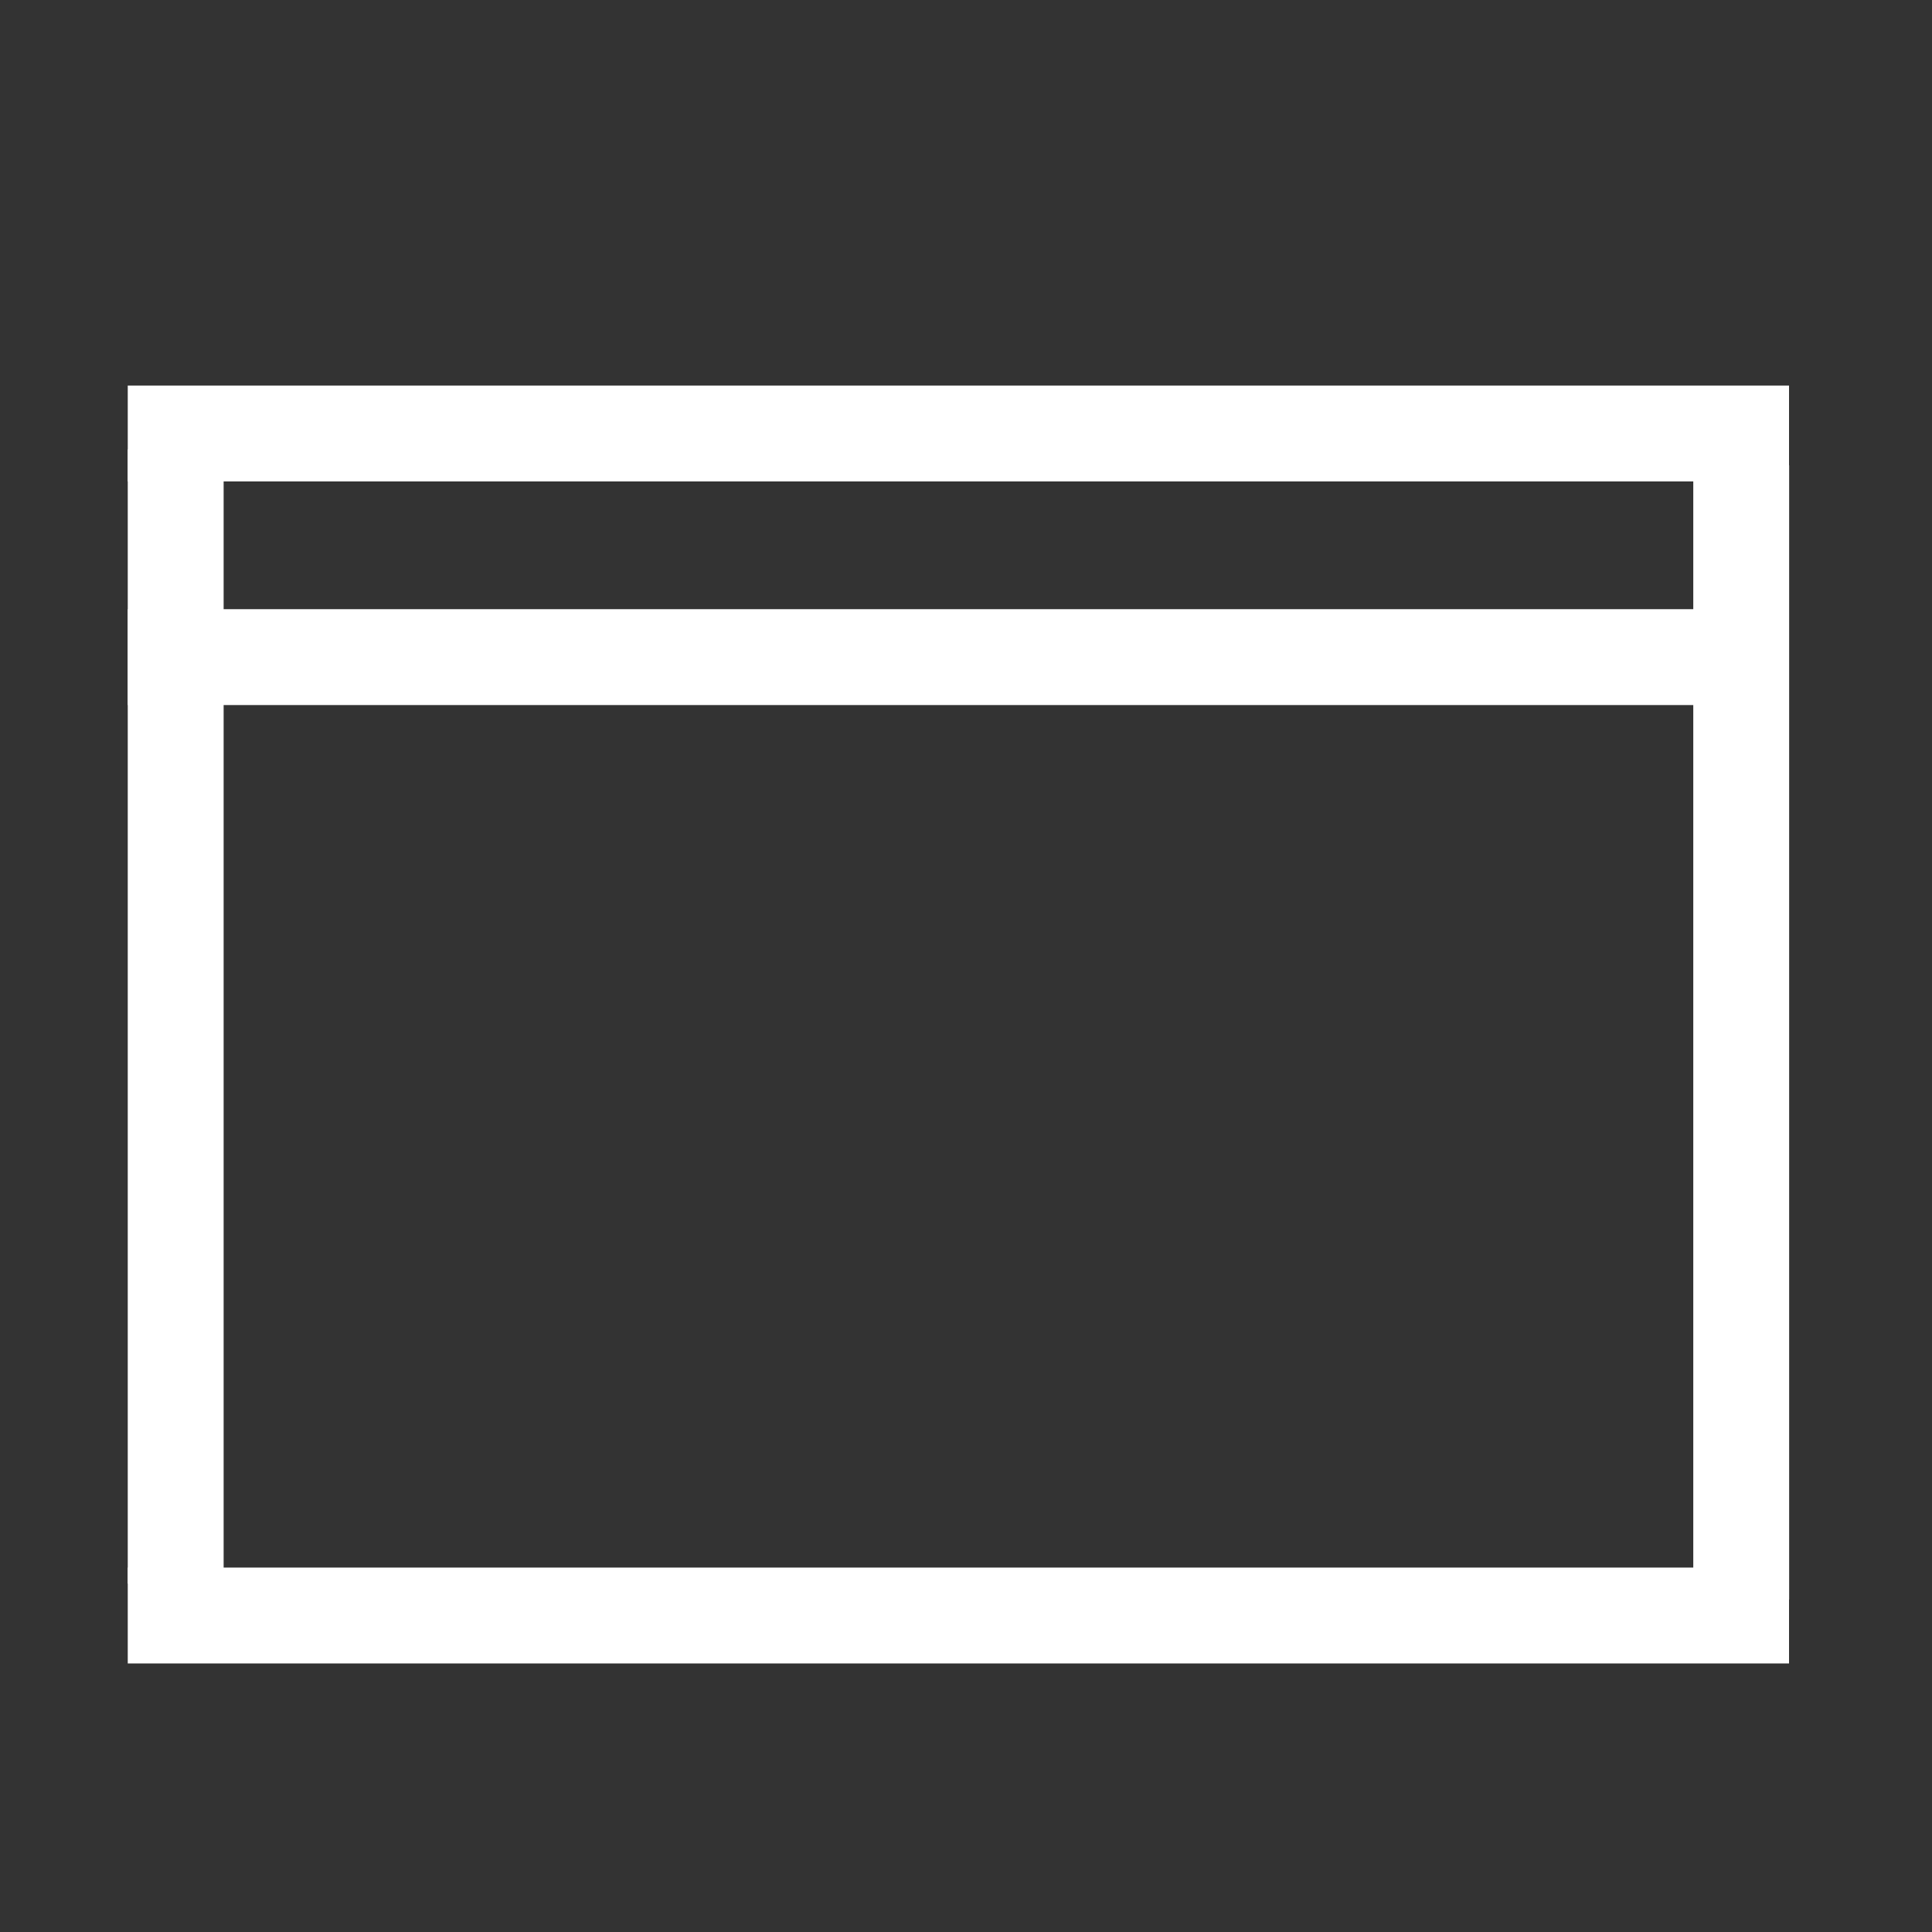 <?xml version="1.0" encoding="UTF-8" standalone="no"?>
<!-- Created with Inkscape (http://www.inkscape.org/) -->

<svg
   xmlns:dc="http://purl.org/dc/elements/1.1/"
   xmlns:cc="http://creativecommons.org/ns#"
   xmlns:rdf="http://www.w3.org/1999/02/22-rdf-syntax-ns#"
   xmlns:svg="http://www.w3.org/2000/svg"
   xmlns="http://www.w3.org/2000/svg"
   xmlns:sodipodi="http://sodipodi.sourceforge.net/DTD/sodipodi-0.dtd"
   xmlns:inkscape="http://www.inkscape.org/namespaces/inkscape"
   width="16mm"
   height="16mm"
   viewBox="0 0 16 16"
   version="1.1"
   id="svg8"
   inkscape:version="0.92.1 r"
   sodipodi:docname="window.svg">
  <rect x="0" y="0" width="16" height="16" fill="#333333" stroke="none"/>
  <defs
     id="defs2" />
  <sodipodi:namedview
     id="base"
     pagecolor="#ffffff"
     bordercolor="#666666"
     borderopacity="1.0"
     inkscape:pageopacity="0.0"
     inkscape:pageshadow="2"
     inkscape:zoom="7.9195959"
     inkscape:cx="5.2756058"
     inkscape:cy="35.983984"
     inkscape:document-units="mm"
     inkscape:current-layer="layer1"
     showgrid="true"
     inkscape:window-width="2517"
     inkscape:window-height="1407"
     inkscape:window-x="43"
     inkscape:window-y="0"
     inkscape:window-maximized="1"
     inkscape:snap-grids="false"
     inkscape:snap-to-guides="false">
    <inkscape:grid
       type="xygrid"
       id="grid4546"
       snapvisiblegridlinesonly="true"
       visible="true"
       enabled="true"
       dotted="false"
       empspacing="5" />
  </sodipodi:namedview>
  <g
     inkscape:label="Layer 1"
     inkscape:groupmode="layer"
     id="layer1"
     transform="translate(0,-281)">
    <rect
       style="fill:#ffffff;fill-opacity:1;stroke:none;stroke-width:0.887;stroke-miterlimit:4;stroke-dasharray:none;stroke-opacity:1"
       id="rect4548"
       width="13.758"
       height="0.794"
       x="1.058"
       y="-284.987"
       transform="scale(1,-1)" />
    <rect
       style="fill:#ffffff;fill-opacity:1;stroke:none;stroke-width:0.887;stroke-miterlimit:4;stroke-dasharray:none;stroke-opacity:1"
       id="rect4548-3"
       width="13.758"
       height="0.794"
       x="1.058"
       y="-294.776"
       transform="scale(1,-1)" />
    <rect
       style="fill:#ffffff;fill-opacity:1;stroke:none;stroke-width:0.733;stroke-miterlimit:4;stroke-dasharray:none;stroke-opacity:1"
       id="rect4548-3-6"
       width="9.393"
       height="0.794"
       x="284.722"
       y="1.058"
       transform="matrix(0,1,1,0,0,0)" />
    <rect
       style="fill:#ffffff;fill-opacity:1;stroke:none;stroke-width:0.733;stroke-miterlimit:4;stroke-dasharray:none;stroke-opacity:1"
       id="rect4548-3-6-7"
       width="9.393"
       height="0.794"
       x="284.854"
       y="14.023"
       transform="matrix(0,1,1,0,0,0)" />
    <rect
       style="fill:#ffffff;fill-opacity:1;stroke:none;stroke-width:0.887;stroke-miterlimit:4;stroke-dasharray:none;stroke-opacity:1"
       id="rect4548-5"
       width="13.758"
       height="0.794"
       x="1.058"
       y="-286.839"
       transform="scale(1,-1)" />
  </g>
</svg>

